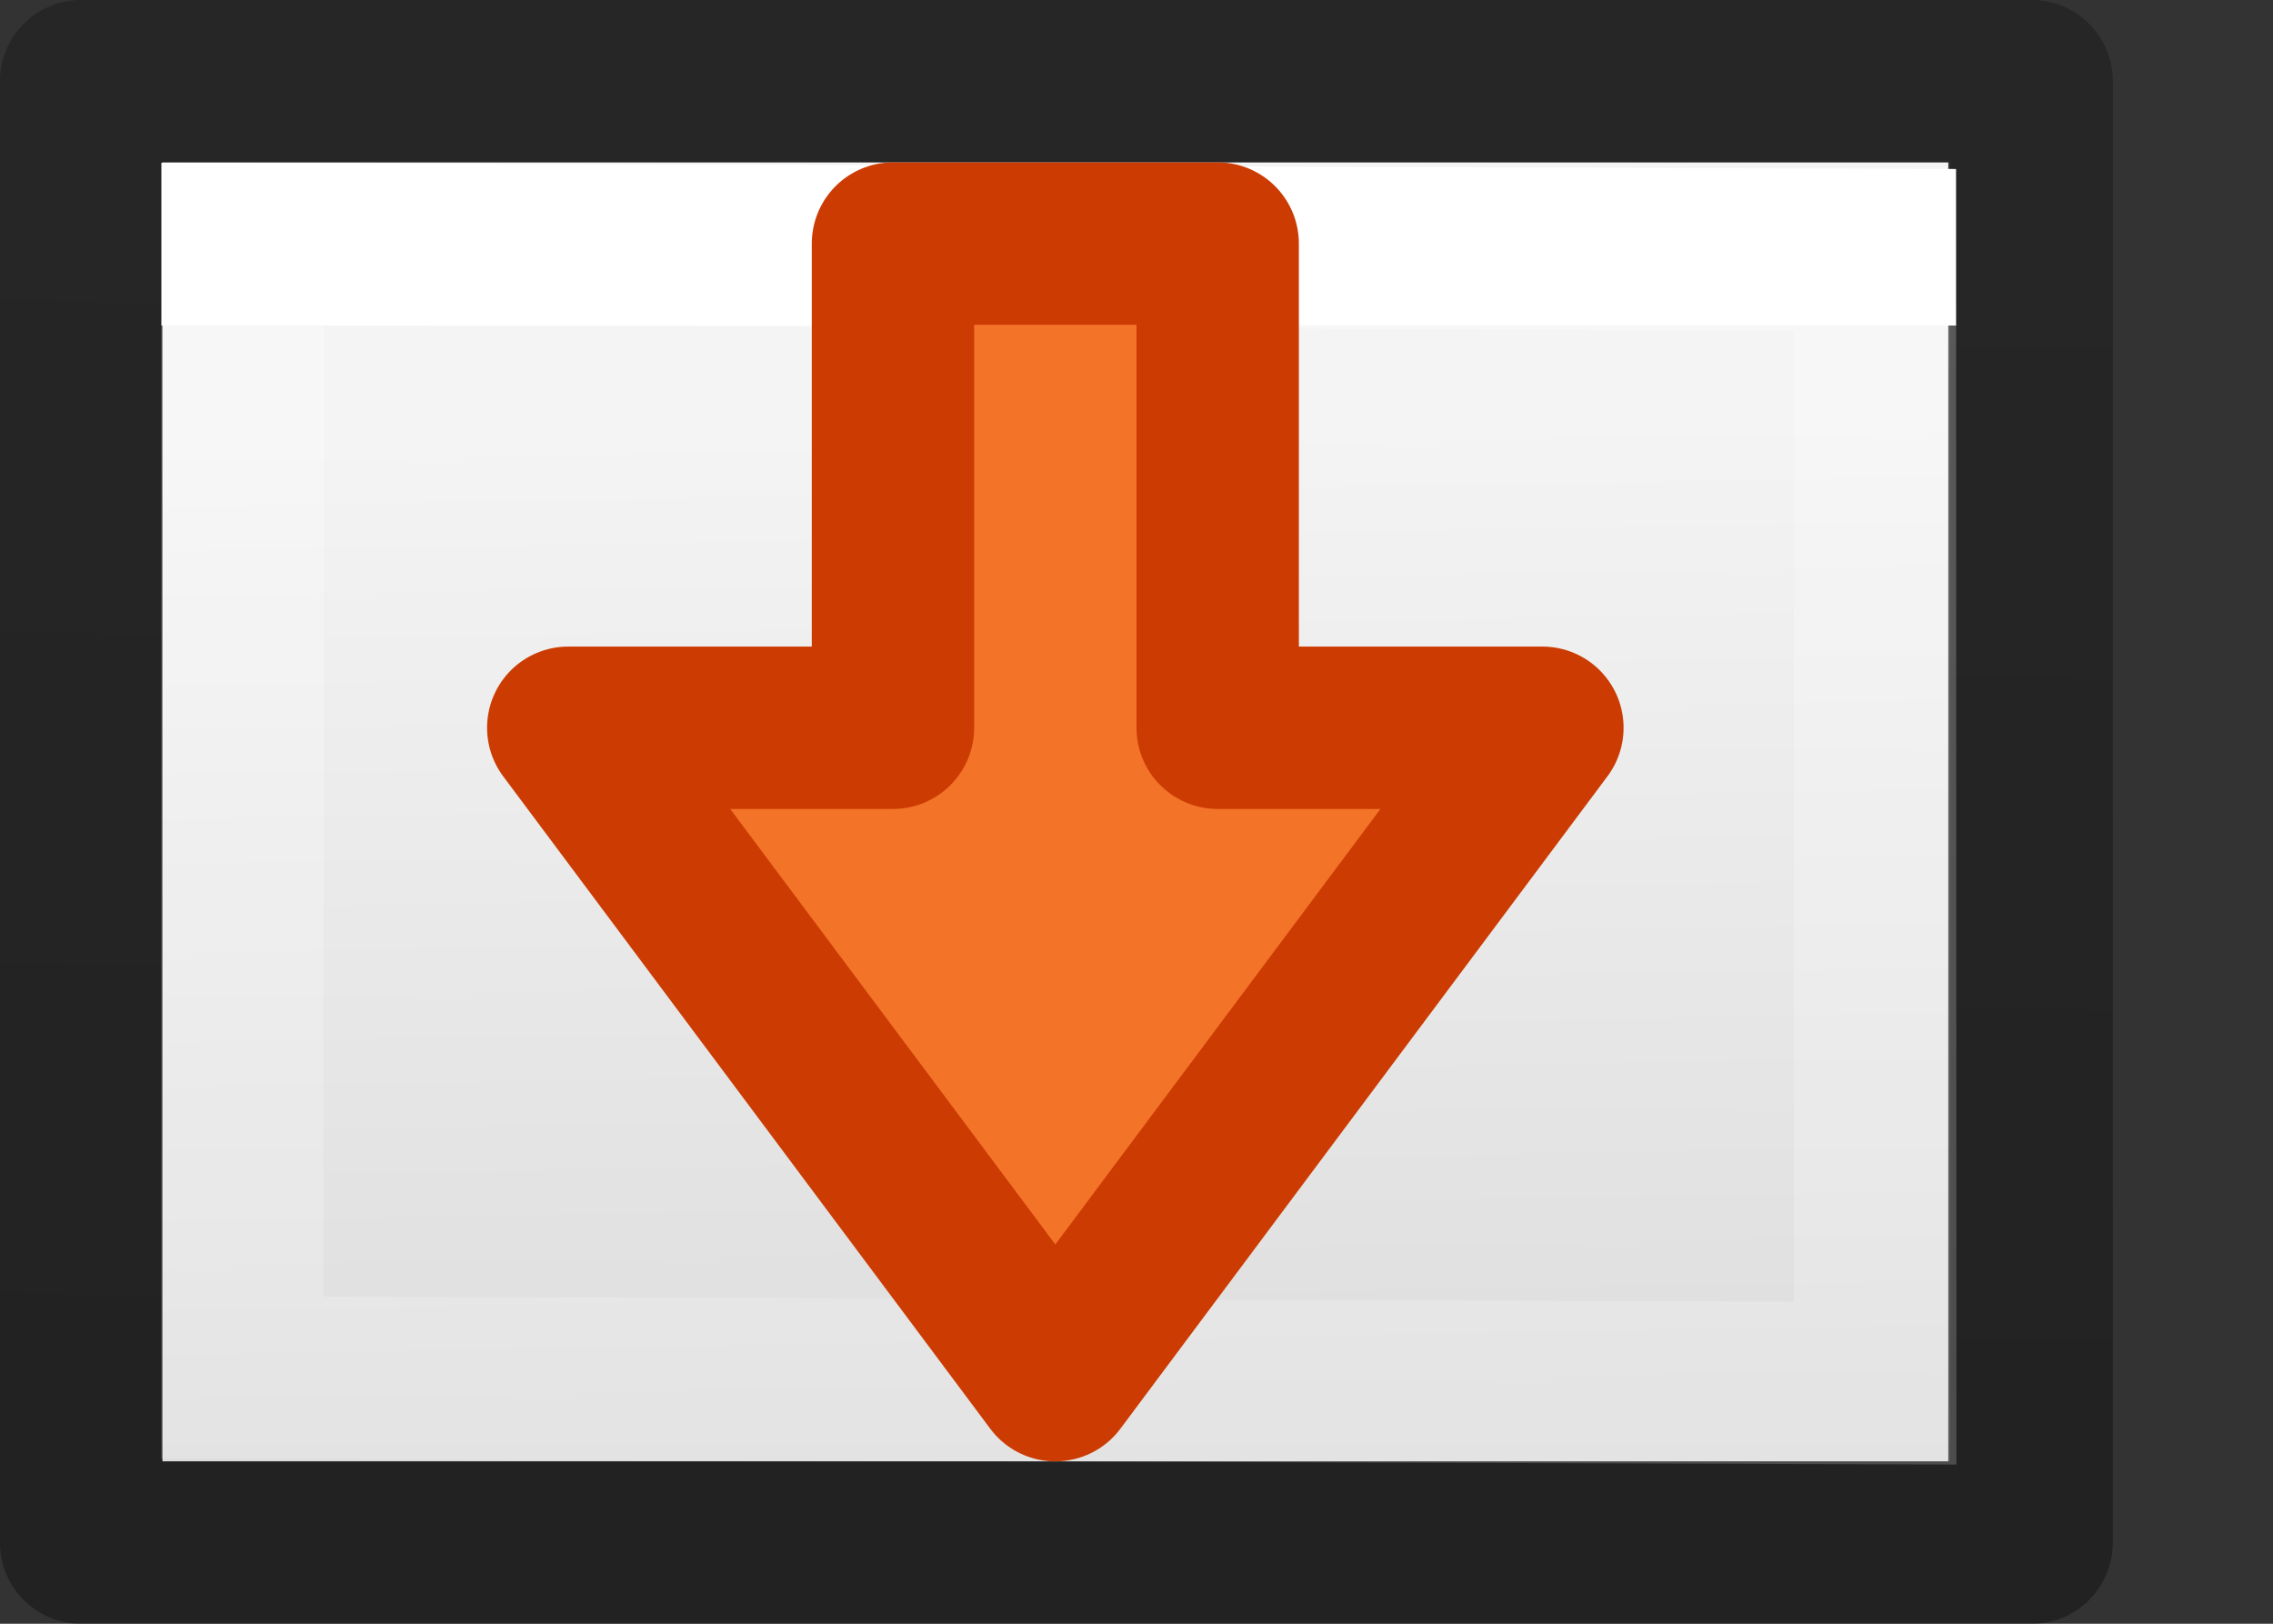 <svg viewBox="0 0 14 10" xmlns="http://www.w3.org/2000/svg" xmlns:xlink="http://www.w3.org/1999/xlink"><rect x="0" y="0" width="14" height="10" fill="#333333" stroke="none"/><linearGradient id="a" gradientTransform="matrix(.243 0 0 .351 .157 -.427)" gradientUnits="userSpaceOnUse" x1="24" x2="24" y1="6.923" y2="41.077"><stop offset="0" stop-color="#fff"/><stop offset="0" stop-color="#fff" stop-opacity=".235"/><stop offset="1" stop-color="#fff" stop-opacity=".157"/><stop offset="1" stop-color="#fff" stop-opacity=".392"/></linearGradient><linearGradient id="b" gradientUnits="userSpaceOnUse" x1="6.804" x2="7.026" y1="9.831" y2=".169"><stop offset="0" stop-opacity=".34"/><stop offset="1" stop-opacity=".247"/></linearGradient><linearGradient id="c" gradientUnits="userSpaceOnUse" x1="6.306" x2="6.421" y1="2.619" y2="9.49"><stop offset="0" stop-color="#f4f4f4"/><stop offset="1" stop-color="#dbdbdb"/></linearGradient><path d="m1 9v-8h11v8z" fill="url(#c)"/><path d="m.5 9.5v-9h12.013v9z" fill="none" stroke="url(#b)" stroke-linejoin="round" stroke-width="1.001"/><g stroke-linecap="round"><path d="m11.55 8.518-10.056-.034v-6.98l10.054.035z" fill="none" stroke="url(#a)"/><path d="m9.5 4.482-3 4.018-3-4.018h2v-2.982h2v2.982z" fill="#f37329" stroke="#cc3b02" stroke-linejoin="round"/></g></svg>